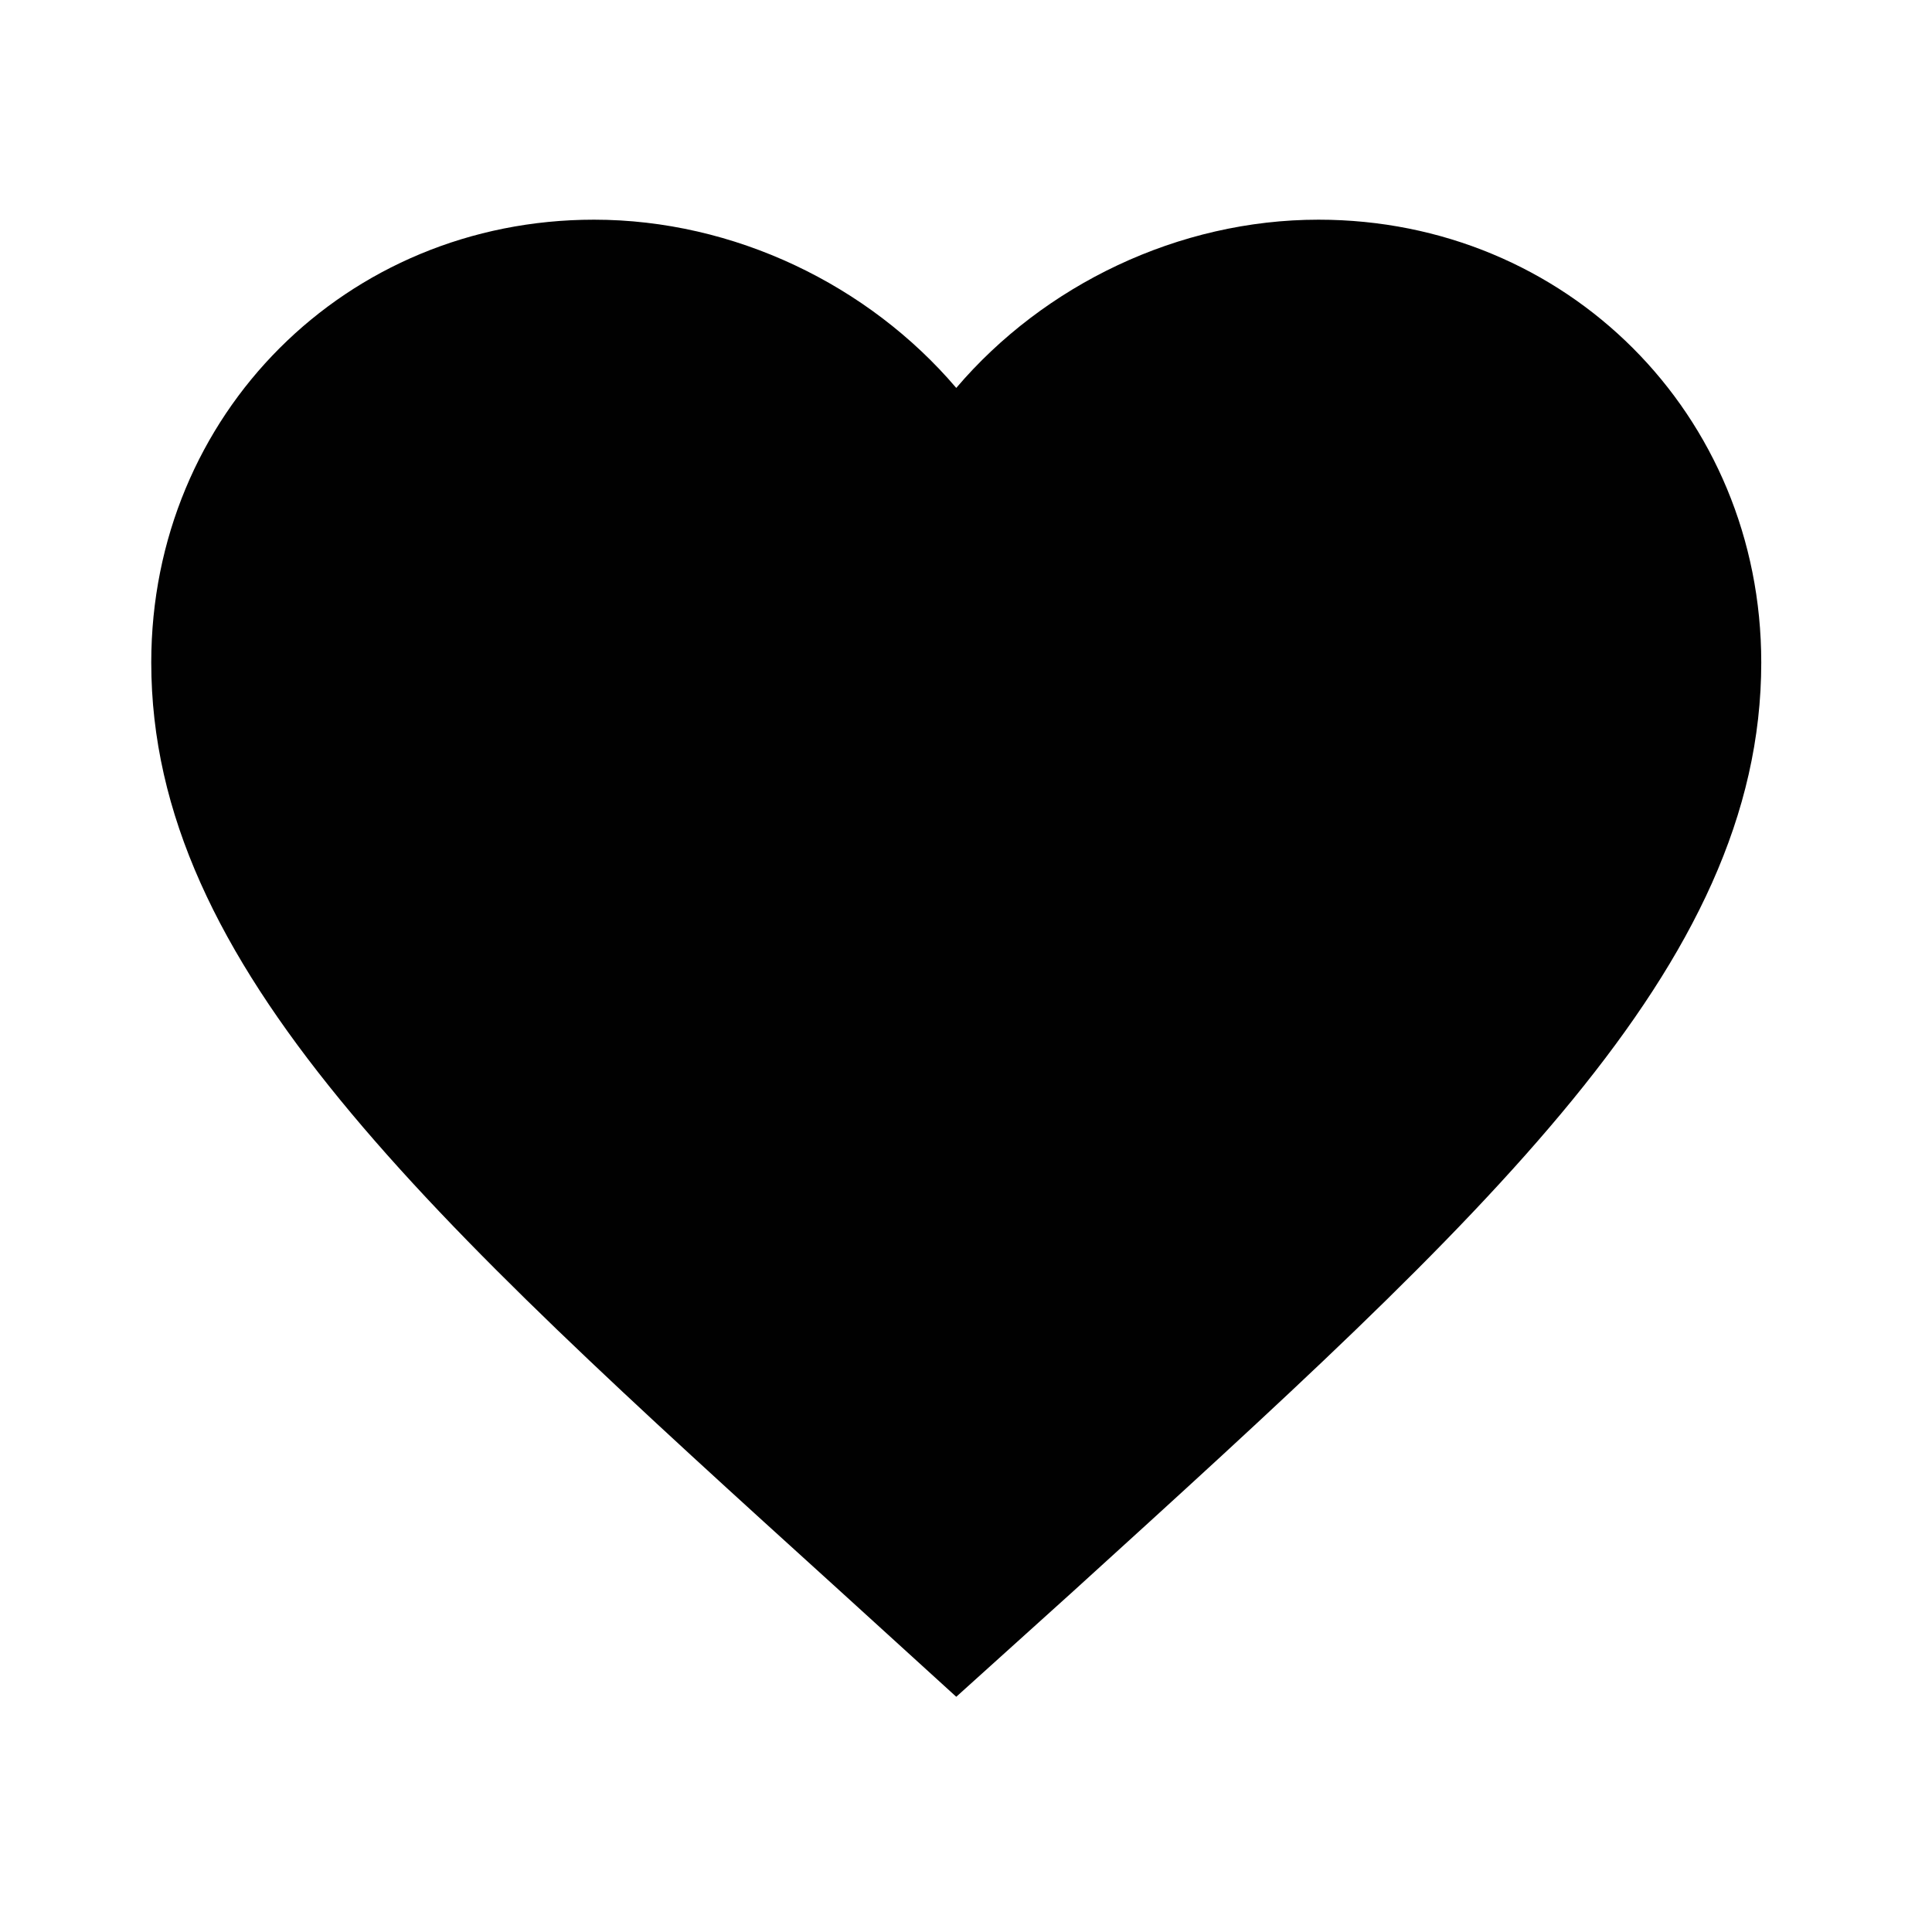 <?xml version="1.0" encoding="utf-8"?>
<!-- Generator: Adobe Illustrator 16.0.3, SVG Export Plug-In . SVG Version: 6.00 Build 0)  -->
<!DOCTYPE svg PUBLIC "-//W3C//DTD SVG 1.1//EN" "http://www.w3.org/Graphics/SVG/1.1/DTD/svg11.dtd">
<svg version="1.1" id="Layer_1" xmlns="http://www.w3.org/2000/svg" xmlns:xlink="http://www.w3.org/1999/xlink" x="0px" y="0px"
	 width="24px" height="24px" viewBox="0 0 24 24" enable-background="new 0 0 24 24" xml:space="preserve">
<path fill="#010101" d="M11.879,21.078l-1.45-1.32c-5.149-4.67-8.55-7.749-8.55-11.529c0-3.08,2.42-5.5,5.5-5.5
	c1.74,0,3.41,0.81,4.5,2.09c1.09-1.28,2.76-2.09,4.5-2.09c3.08,0,5.5,2.42,5.5,5.5c0,3.78-3.4,6.859-8.55,11.541L11.879,21.078z"/>
</svg>
